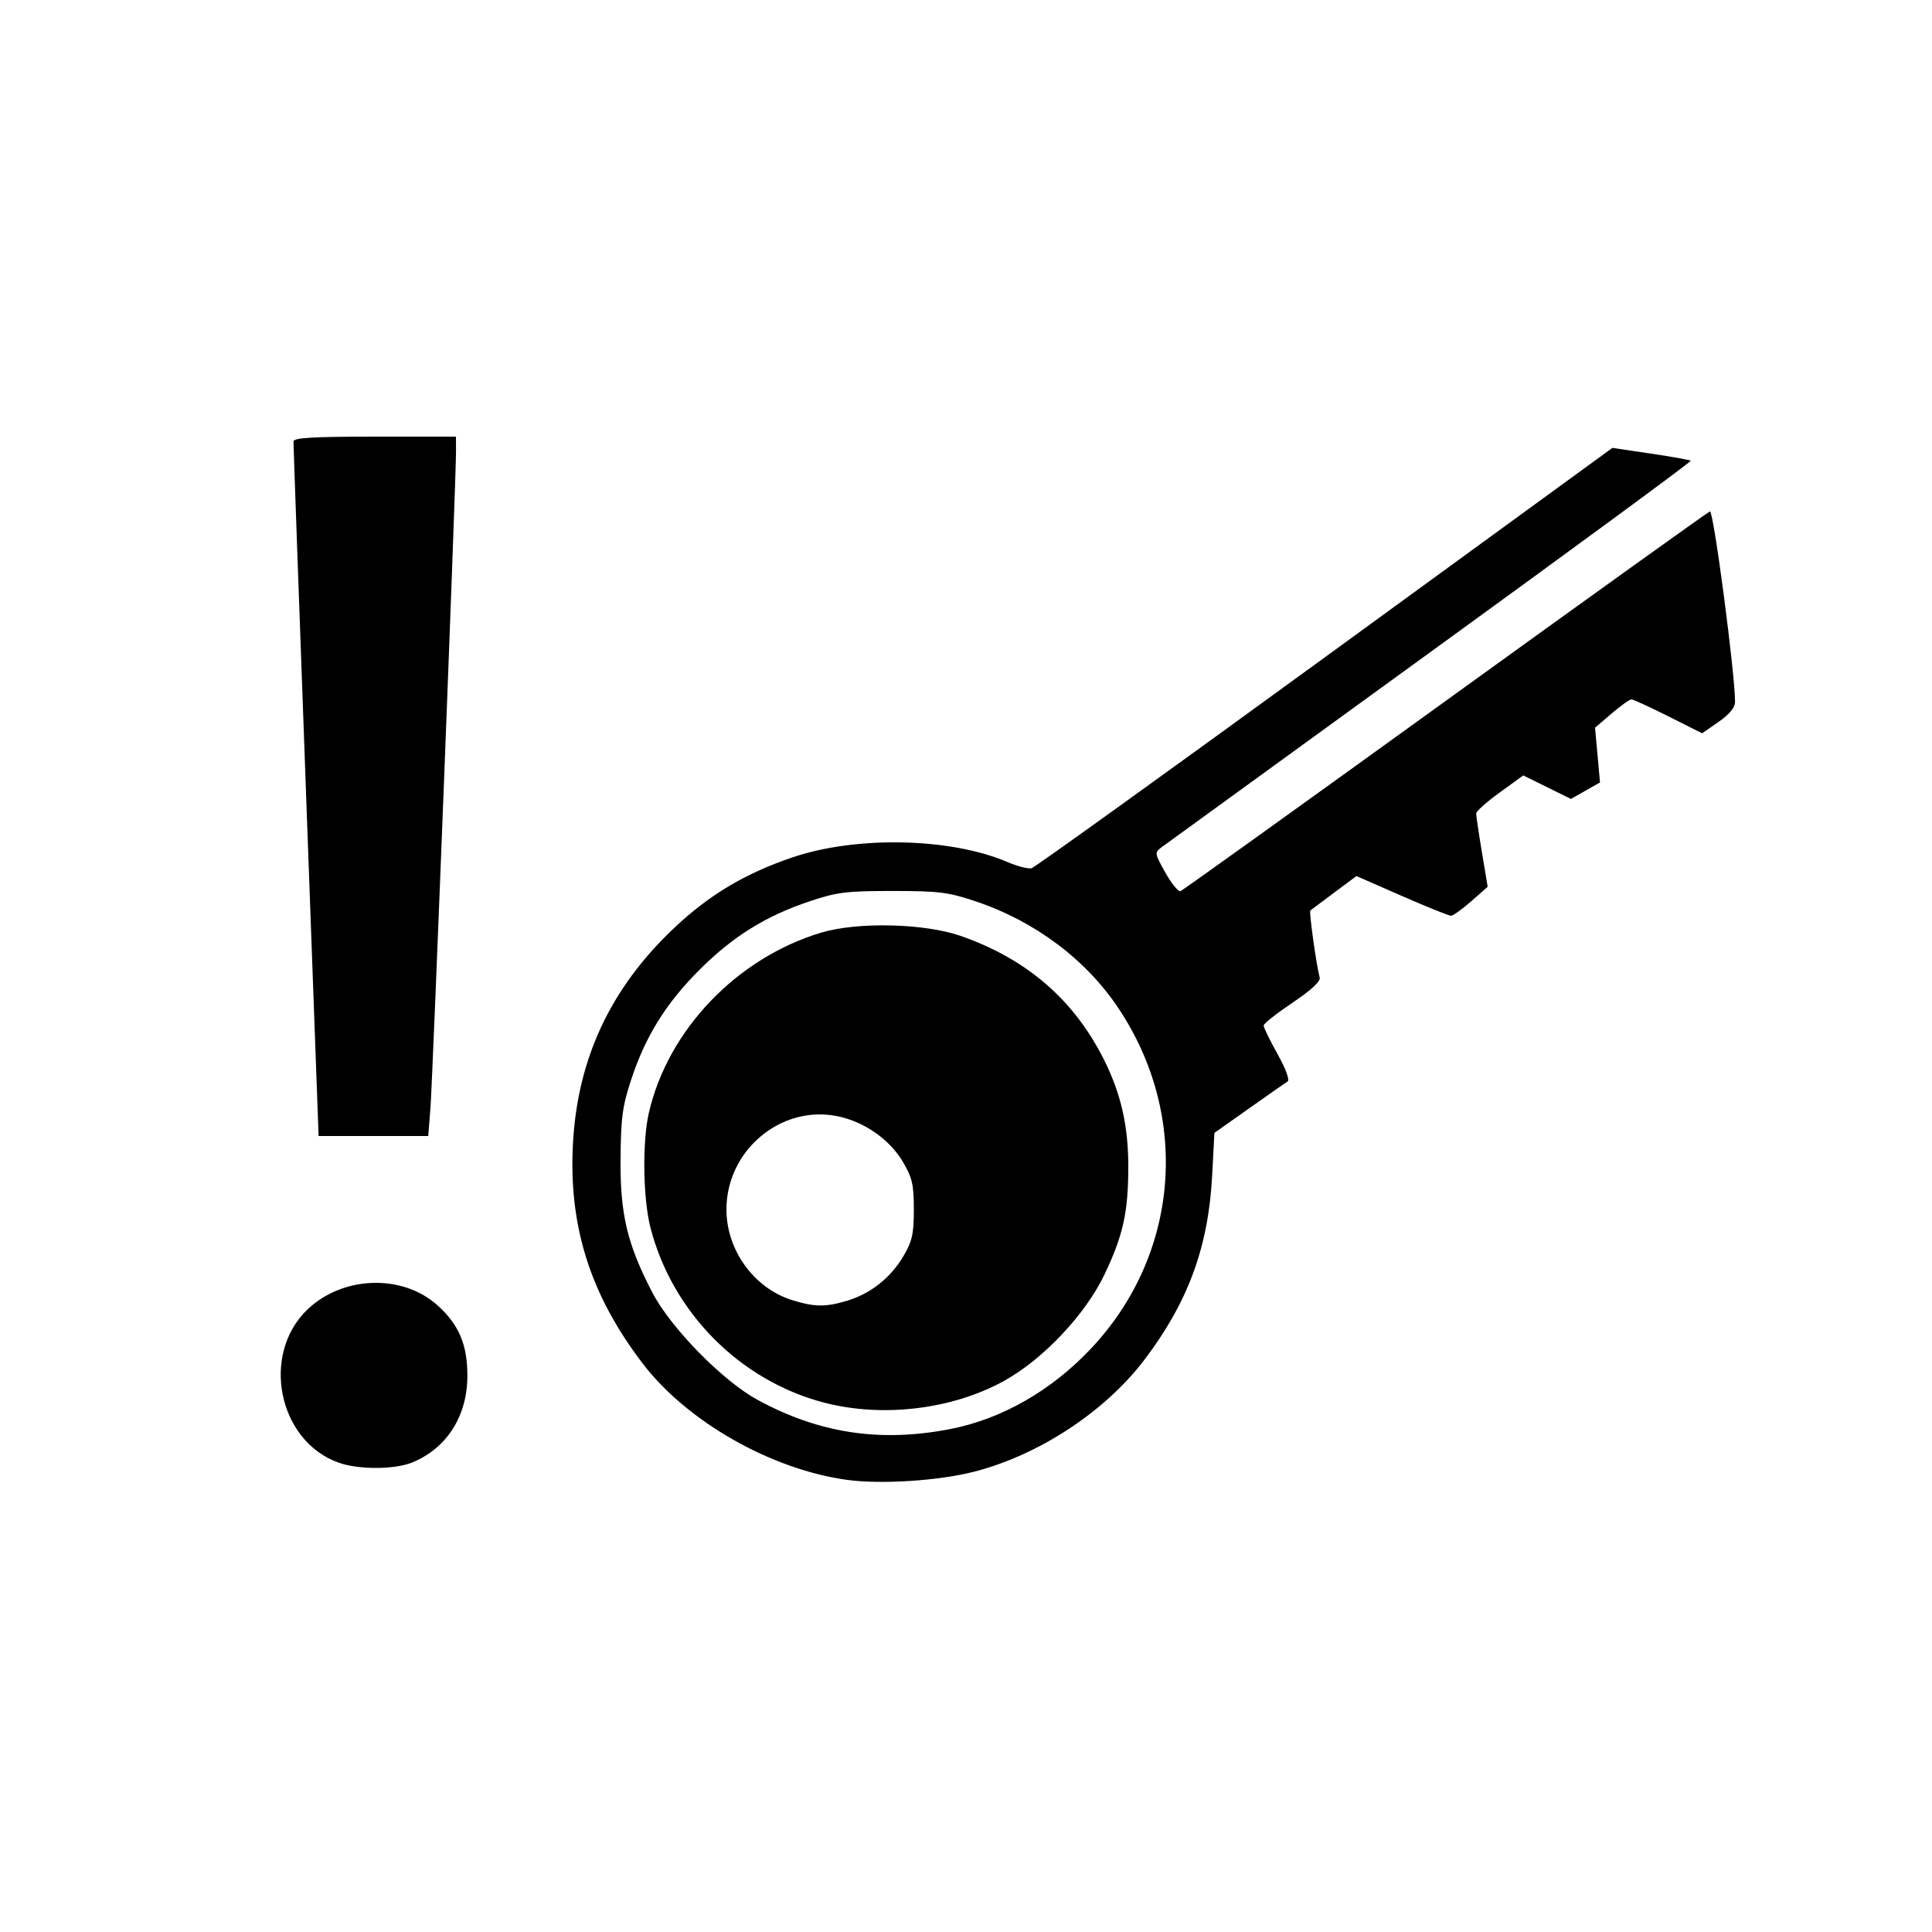 <svg xmlns="http://www.w3.org/2000/svg" viewBox="0 0 500 500">
  <g
     id="logo">
    <path
       d="m 219.128,382.98 c -19.64,-2.728 -41.318,-15.082 -52.777,-30.076 -13.622,-17.825 -19.27,-35.711 -18.058,-57.184 1.233,-21.834 9.723,-39.937 25.963,-55.36 9.169,-8.708 18.535,-14.314 30.893,-18.492 16.551,-5.596 40.9,-5.062 55.549,1.217 2.609,1.118 5.431,1.845 6.273,1.615 0.841,-0.23 35.006,-24.801 75.922,-54.602 l 74.393,-54.183 9.96,1.479 c 5.478,0.813 10.126,1.645 10.329,1.848 0.203,0.203 -30.105,22.475 -67.352,49.494 -37.247,27.018 -68.575,49.76 -69.618,50.538 -1.838,1.371 -1.807,1.571 1,6.578 1.593,2.84 3.352,4.991 3.909,4.779 C 306.07,230.418 336.889,208.309 374,181.5 c 37.111,-26.809 67.949,-48.927 68.53,-49.15 0.928,-0.356 6.574,42.532 6.495,49.345 -0.017,1.438 -1.49,3.21 -4.271,5.137 l -4.246,2.941 -8.734,-4.387 C 426.97,182.974 422.662,181 422.2,181 c -0.462,0 -2.767,1.649 -5.122,3.665 l -4.282,3.665 0.642,7.085 0.641,7.085 -3.762,2.131 -3.762,2.131 -6.171,-3.043 -6.171,-3.043 -6.077,4.412 c -3.342,2.427 -6.088,4.862 -6.102,5.412 -0.014,0.55 0.65,5.05 1.475,10 l 1.501,9 -4.254,3.747 c -2.34,2.061 -4.701,3.749 -5.248,3.75 -0.546,0.001 -6.273,-2.309 -12.727,-5.135 l -11.734,-5.138 -5.773,4.298 c -3.175,2.364 -5.949,4.439 -6.164,4.612 -0.372,0.298 1.568,14.192 2.425,17.365 0.263,0.973 -2.207,3.256 -7.032,6.5 -4.09,2.75 -7.451,5.407 -7.469,5.904 -0.018,0.497 1.595,3.813 3.583,7.369 2.121,3.793 3.207,6.726 2.626,7.096 -0.544,0.347 -5.032,3.487 -9.972,6.978 l -8.982,6.347 -0.592,11.153 c -0.978,18.426 -6.245,32.711 -17.543,47.587 -10.232,13.472 -27.483,24.767 -44.296,29.003 -9.23,2.326 -24.036,3.249 -32.729,2.042 z m 26.766,-13.136 c 13.321,-2.582 26.154,-9.912 36.433,-20.808 22.891,-24.266 25.811,-60.001 7.191,-88.009 -8.438,-12.693 -21.67,-22.615 -37.018,-27.76 -7.104,-2.381 -9.512,-2.682 -21.5,-2.682 -11.988,0 -14.396,0.3 -21.5,2.682 -11.357,3.807 -19.843,9.091 -28.493,17.74 -8.692,8.692 -13.981,17.212 -17.687,28.493 -2.236,6.806 -2.643,9.866 -2.724,20.5 -0.11,14.254 1.746,22.035 8.227,34.5 4.753,9.142 18.157,22.827 27.177,27.748 15.961,8.708 31.756,11.112 49.894,7.596 z m -32.692,-6.866 c -21.73,-5.693 -39.214,-23.333 -44.861,-45.261 -1.939,-7.528 -2.144,-22.204 -0.416,-29.717 4.93,-21.433 22.722,-40.045 44.575,-46.628 9.443,-2.845 26.843,-2.424 36.233,0.876 17.172,6.035 29.353,16.627 37.109,32.269 4.288,8.648 6.159,16.95 6.159,27.328 0,11.853 -1.325,17.863 -6.177,28.025 -4.931,10.327 -15.841,21.89 -25.924,27.478 -13.405,7.428 -31.505,9.61 -46.697,5.63 z m 6.038,-26.349 c 6.082,-1.83 11.273,-5.943 14.56,-11.535 C 236.085,321.206 236.5,319.348 236.5,313 c 0,-6.396 -0.408,-8.194 -2.773,-12.218 -3.476,-5.913 -10.062,-10.515 -17.06,-11.92 C 202.051,285.927 188,297.758 188,313 c 0,10.541 7.146,20.404 17,23.463 5.827,1.809 8.667,1.842 14.239,0.165 z M 87.625,378.531 c -15.694,-5.594 -20.212,-28.125 -7.966,-39.722 9.153,-8.668 24.55,-9.124 33.569,-0.992 5.534,4.99 7.729,10.153 7.729,18.183 0,10.423 -5.241,18.723 -14.174,22.449 -4.558,1.901 -13.941,1.941 -19.157,0.082 z M 79.182,204.75 C 77.383,155.662 75.931,114.938 75.955,114.25 75.99,113.291 80.89,113 97,113 h 21 l 0.017,3.75 c 0.031,6.786 -6.034,162.584 -6.617,170 L 110.829,294 H 96.641 82.453 l -3.271,-89.25 z"
       id="path1580" />
  </g>
</svg>
